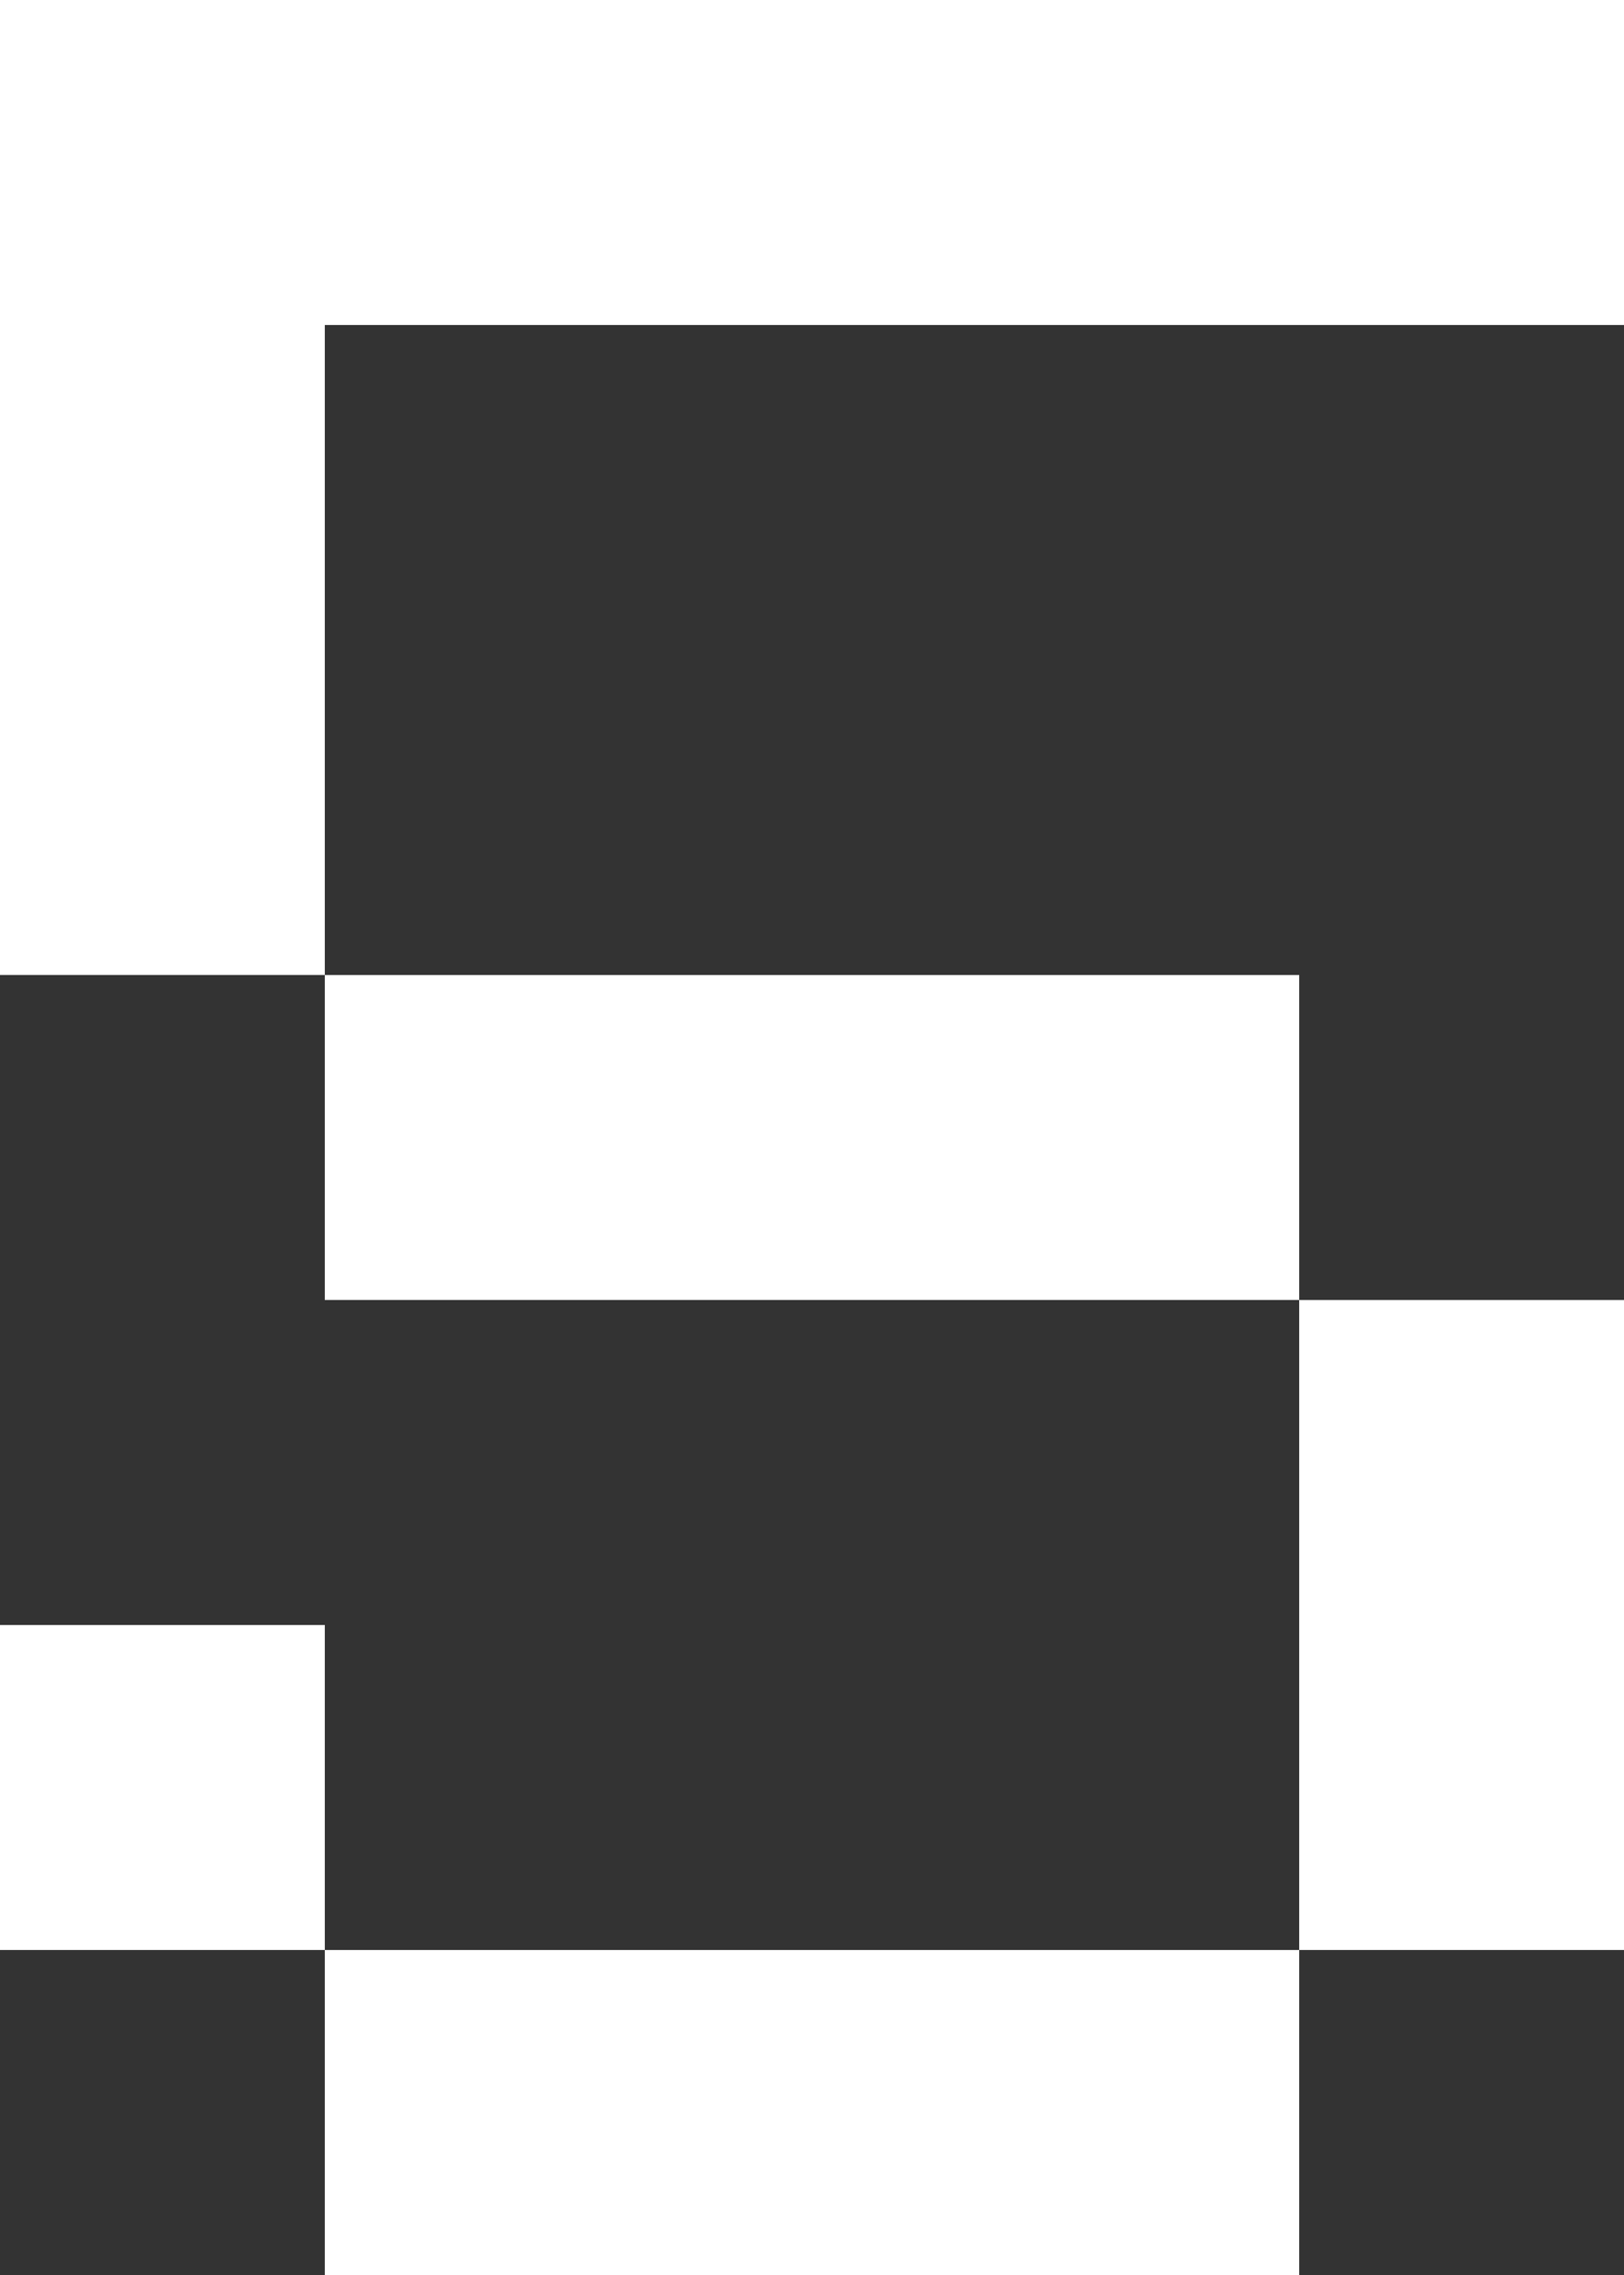 <?xml version="1.0" encoding="UTF-8" standalone="no"?>
<svg xmlns:ffdec="https://www.free-decompiler.com/flash" xmlns:xlink="http://www.w3.org/1999/xlink" ffdec:objectType="shape" height="70.0px" width="50.0px" xmlns="http://www.w3.org/2000/svg">
  <rect width="100%" height="100%" fill="#333333" stroke="none"/>
  <g transform="matrix(1.0, 0.0, 0.0, 1.0, 0.0, 0.0)">
    <path d="M50.0 10.0 L10.0 10.0 10.0 30.0 40.0 30.0 40.0 40.0 50.0 40.0 50.0 60.0 40.0 60.0 40.0 70.0 10.0 70.0 10.0 60.0 0.0 60.0 0.0 50.0 10.0 50.0 10.0 60.0 40.0 60.0 40.0 40.0 10.0 40.0 10.0 30.0 0.0 30.0 0.0 0.0 50.0 0.0 50.0 10.0" fill="#ffffff" fill-rule="evenodd" stroke="none"/>
  </g>
</svg>
